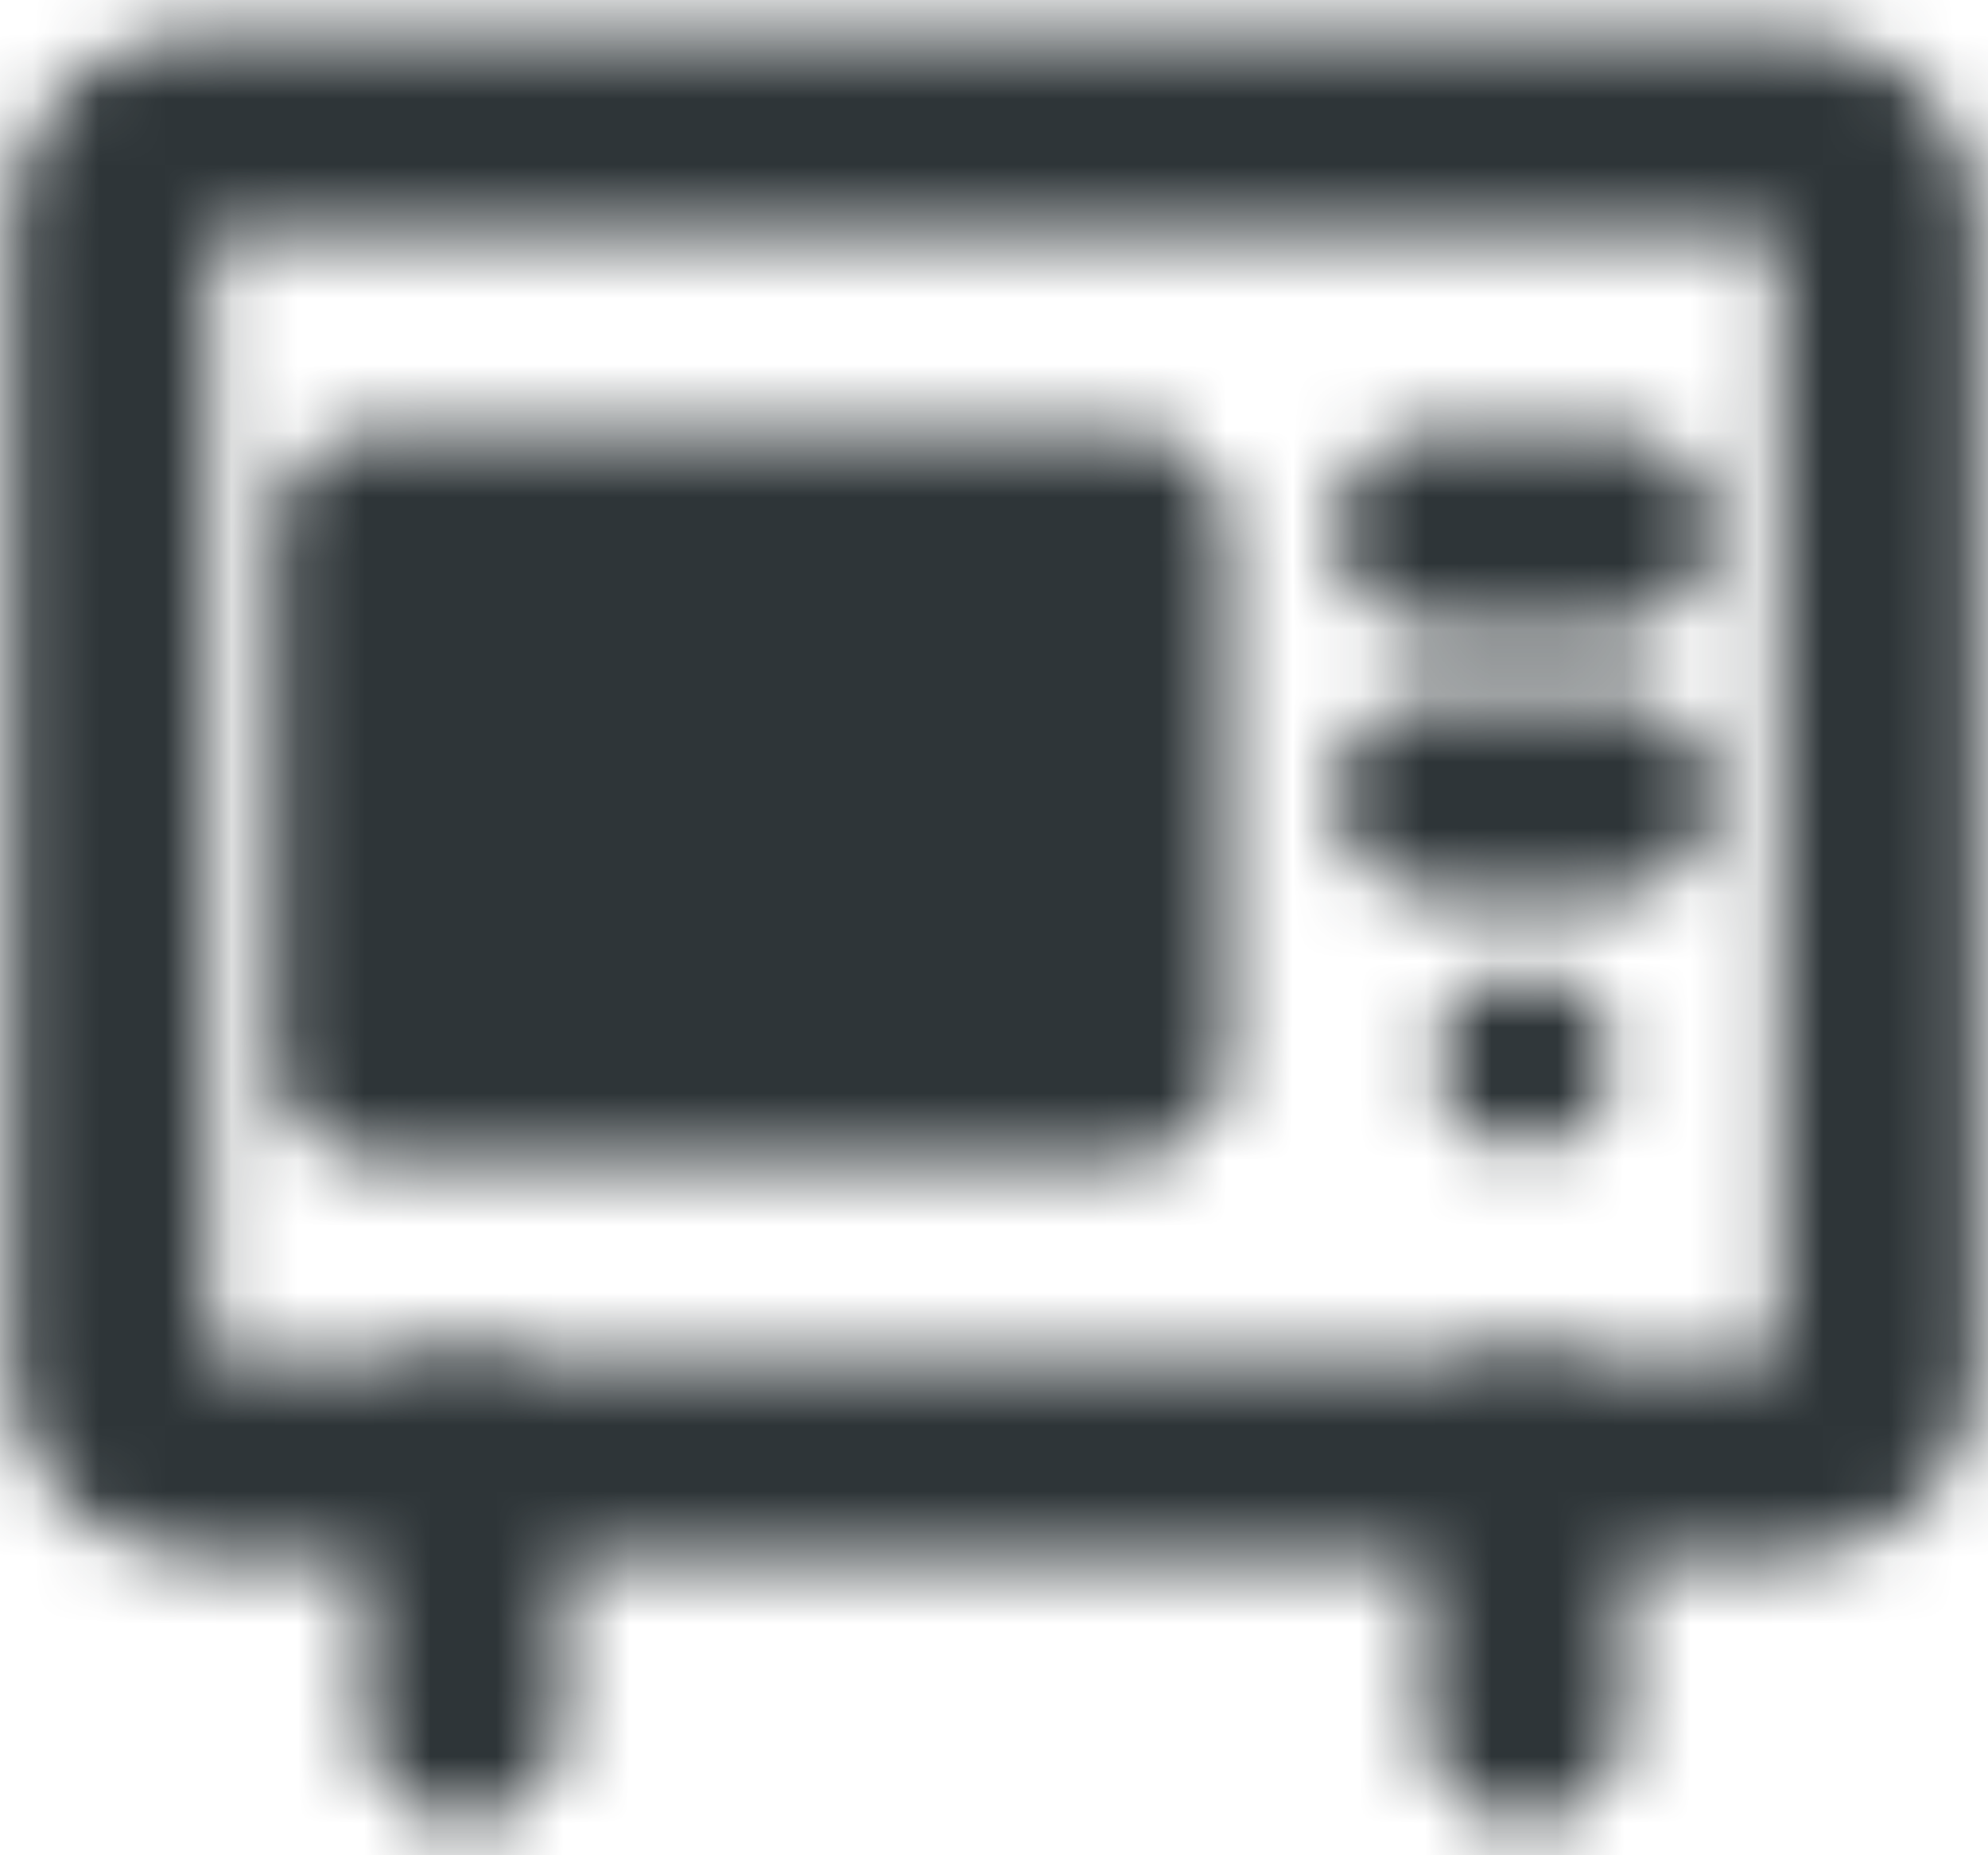 <svg width="30" height="28" viewBox="0 0 30 28" fill="none" xmlns="http://www.w3.org/2000/svg">
<mask id="mask0_2_125" style="mask-type:luminance" maskUnits="userSpaceOnUse" x="0" y="0" width="30" height="28">
<path d="M27 2H3C2.263 2 1.667 2.597 1.667 3.333V20.667C1.667 21.403 2.263 22 3 22H27C27.736 22 28.333 21.403 28.333 20.667V3.333C28.333 2.597 27.736 2 27 2Z" stroke="white" stroke-width="3"/>
<path d="M24.333 8H21.666M24.333 12H21.666" stroke="white" stroke-width="3" stroke-linecap="round" stroke-linejoin="round"/>
<path d="M5.667 8H17V16H5.667V8Z" fill="#555555" stroke="white" stroke-width="3" stroke-linecap="round" stroke-linejoin="round"/>
<path d="M23 17.333C23.736 17.333 24.333 16.736 24.333 16C24.333 15.264 23.736 14.667 23 14.667C22.264 14.667 21.666 15.264 21.666 16C21.666 16.736 22.264 17.333 23 17.333Z" fill="white"/>
<path d="M7 22V26M23 22V26" stroke="white" stroke-width="3" stroke-linecap="round" stroke-linejoin="round"/>
</mask>
<g mask="url(#mask0_2_125)">
<path d="M-1 -2H31V30H-1V-2Z" fill="#2E3538"/>
</g>
</svg>
